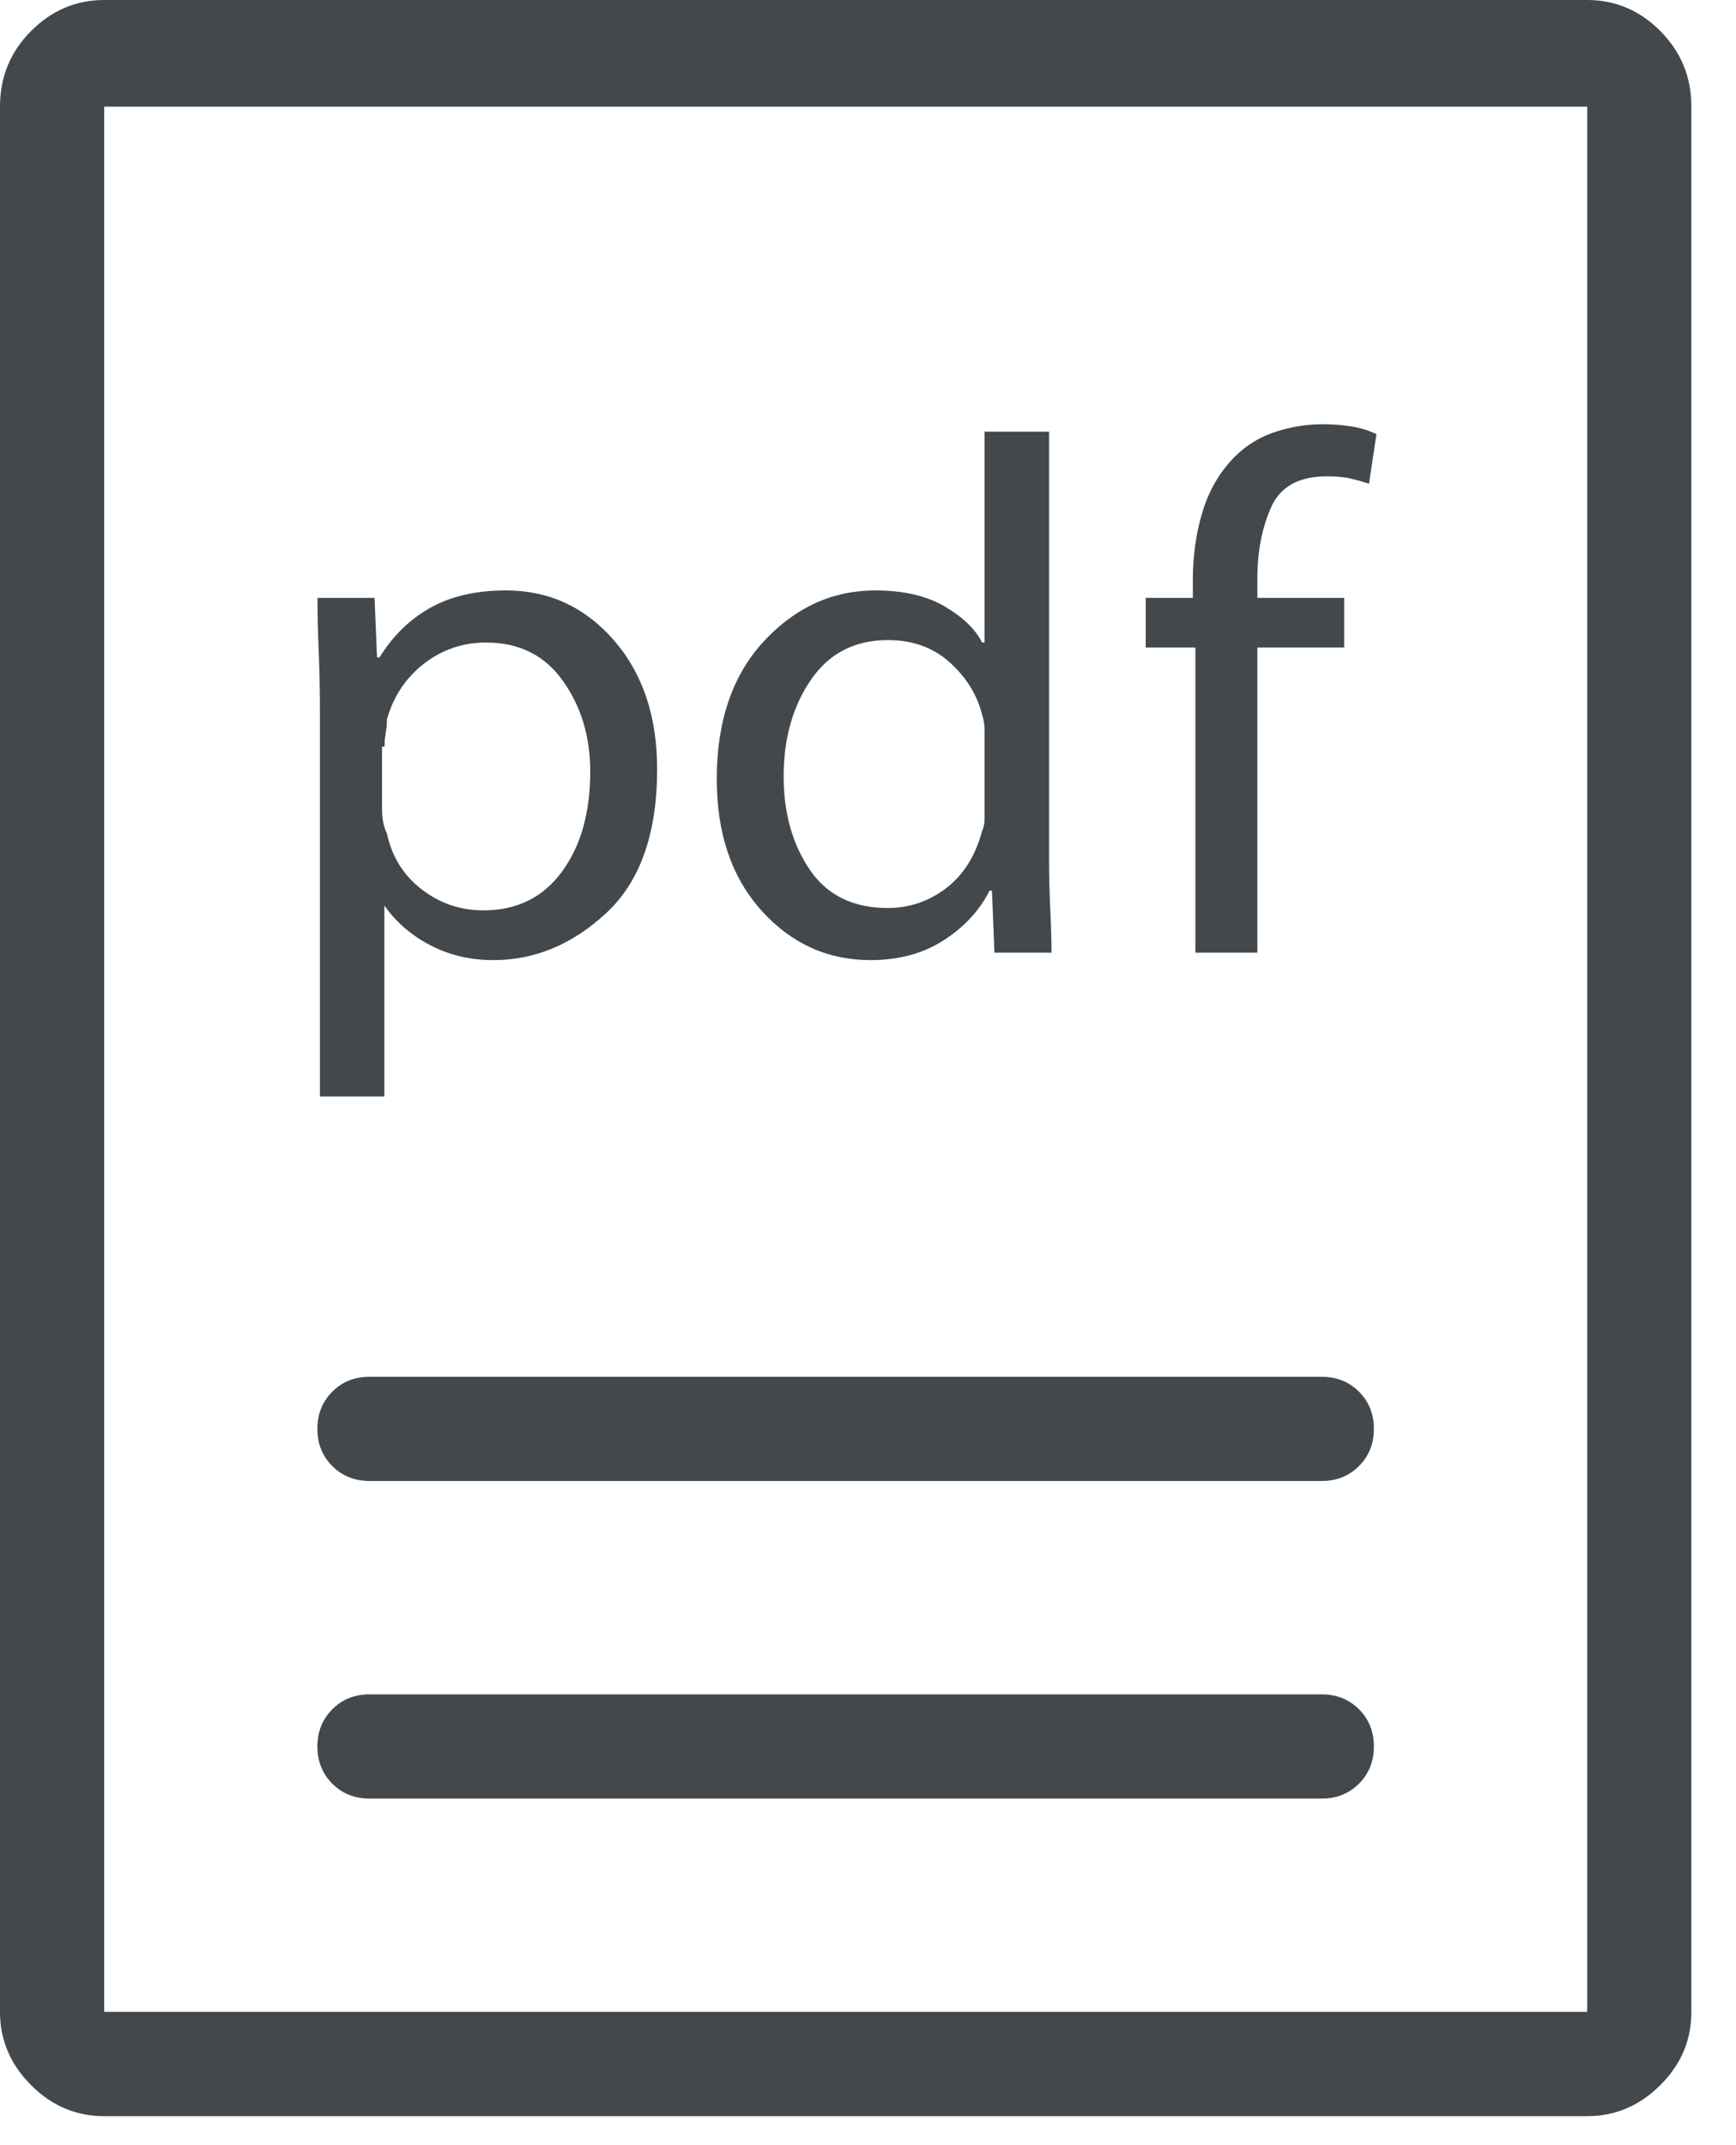 <svg height="21" viewBox="0 0 17 21" width="17" xmlns="http://www.w3.org/2000/svg"><g fill="#43484c" fill-rule="evenodd"><path d="m15.543 0c.275 0 .514.101.716.304s.304.449.304.741v18.651c0 .275-.101.514-.304.716-.202.202-.441.304-.716.304h-14.523c-.275 0-.514-.101-.716-.304-.202-.202-.304-.441-.304-.716v-18.651c0-.291.101-.538.304-.741s.441-.304.716-.304zm0 1.044h-14.523v18.651h14.523z"/><path d="m12.313 9.326v-2.987h.85v-.486h-.85v-.194c0-.259.045-.49.134-.692s.271-.304.546-.304c.097 0 .178.008.243.024.065.016.121.032.17.049l.073-.486c-.065-.032-.142-.057-.231-.073-.089-.016-.19-.024-.304-.024-.146 0-.295.024-.449.073-.154.049-.287.13-.401.243-.146.146-.251.324-.316.534s-.097.437-.097.68v.17h-.461v.486h.486v2.987z"/><path d="m10.273 4.226v4.201c0 .146.004.304.012.474.008.17.012.312.012.425h-.559l-.024-.607h-.024c-.097.194-.247.356-.449.486-.202.13-.441.194-.716.194-.421 0-.777-.162-1.069-.486-.291-.324-.437-.753-.437-1.287 0-.567.154-1.016.461-1.348.308-.332.672-.498 1.093-.498.275 0 .502.053.68.158s.3.223.364.352h.024v-2.064zm-1.579 2.04c-.324 0-.575.13-.753.389-.178.259-.267.575-.267.947 0 .356.085.66.255.911.17.251.425.376.765.376.21 0 .401-.065.571-.194.17-.13.287-.316.352-.559.016-.032.024-.073.024-.121v-.874c0-.049-.008-.097-.024-.146-.049-.194-.154-.364-.316-.51-.162-.146-.364-.219-.607-.219z"/><path d="m4.954 5.78c.421 0 .773.162 1.056.486.283.324.425.745.425 1.263 0 .631-.166 1.101-.498 1.409-.332.308-.7.461-1.105.461-.227 0-.433-.049-.619-.146s-.336-.227-.449-.389v1.87h-.631v-3.74c0-.227-.004-.433-.012-.619-.008-.186-.012-.36-.012-.522h.559l.024.583h.024c.13-.21.295-.372.498-.486s.449-.17.741-.17zm-.194.51c-.227 0-.429.069-.607.206-.178.138-.3.32-.364.546 0 .049-.004.093-.012.134l-.009.064-.003.07h-.024v.607c0 .049.004.093.012.134.008.04.02.077.036.109.049.227.162.409.34.546.178.138.38.206.607.206.324 0 .579-.125.765-.376.186-.251.279-.579.279-.984 0-.34-.089-.635-.267-.886s-.429-.376-.753-.376z"/><path d="m12.944 14.498c.146 0 .267-.049.364-.146.097-.097.146-.219.146-.364s-.049-.267-.146-.364c-.097-.097-.219-.146-.364-.146h-9.326c-.146 0-.267.049-.364.146-.097.097-.146.219-.146.364s.049.267.146.364c.097.097.219.146.364.146z"/><path d="m12.944 17.607c.146 0 .267-.049.364-.146.097-.097.146-.219.146-.364s-.049-.267-.146-.364c-.097-.097-.219-.146-.364-.146h-9.326c-.146 0-.267.049-.364.146-.097.097-.146.219-.146.364s.049.267.146.364.219.146.364.146z"/></g></svg>